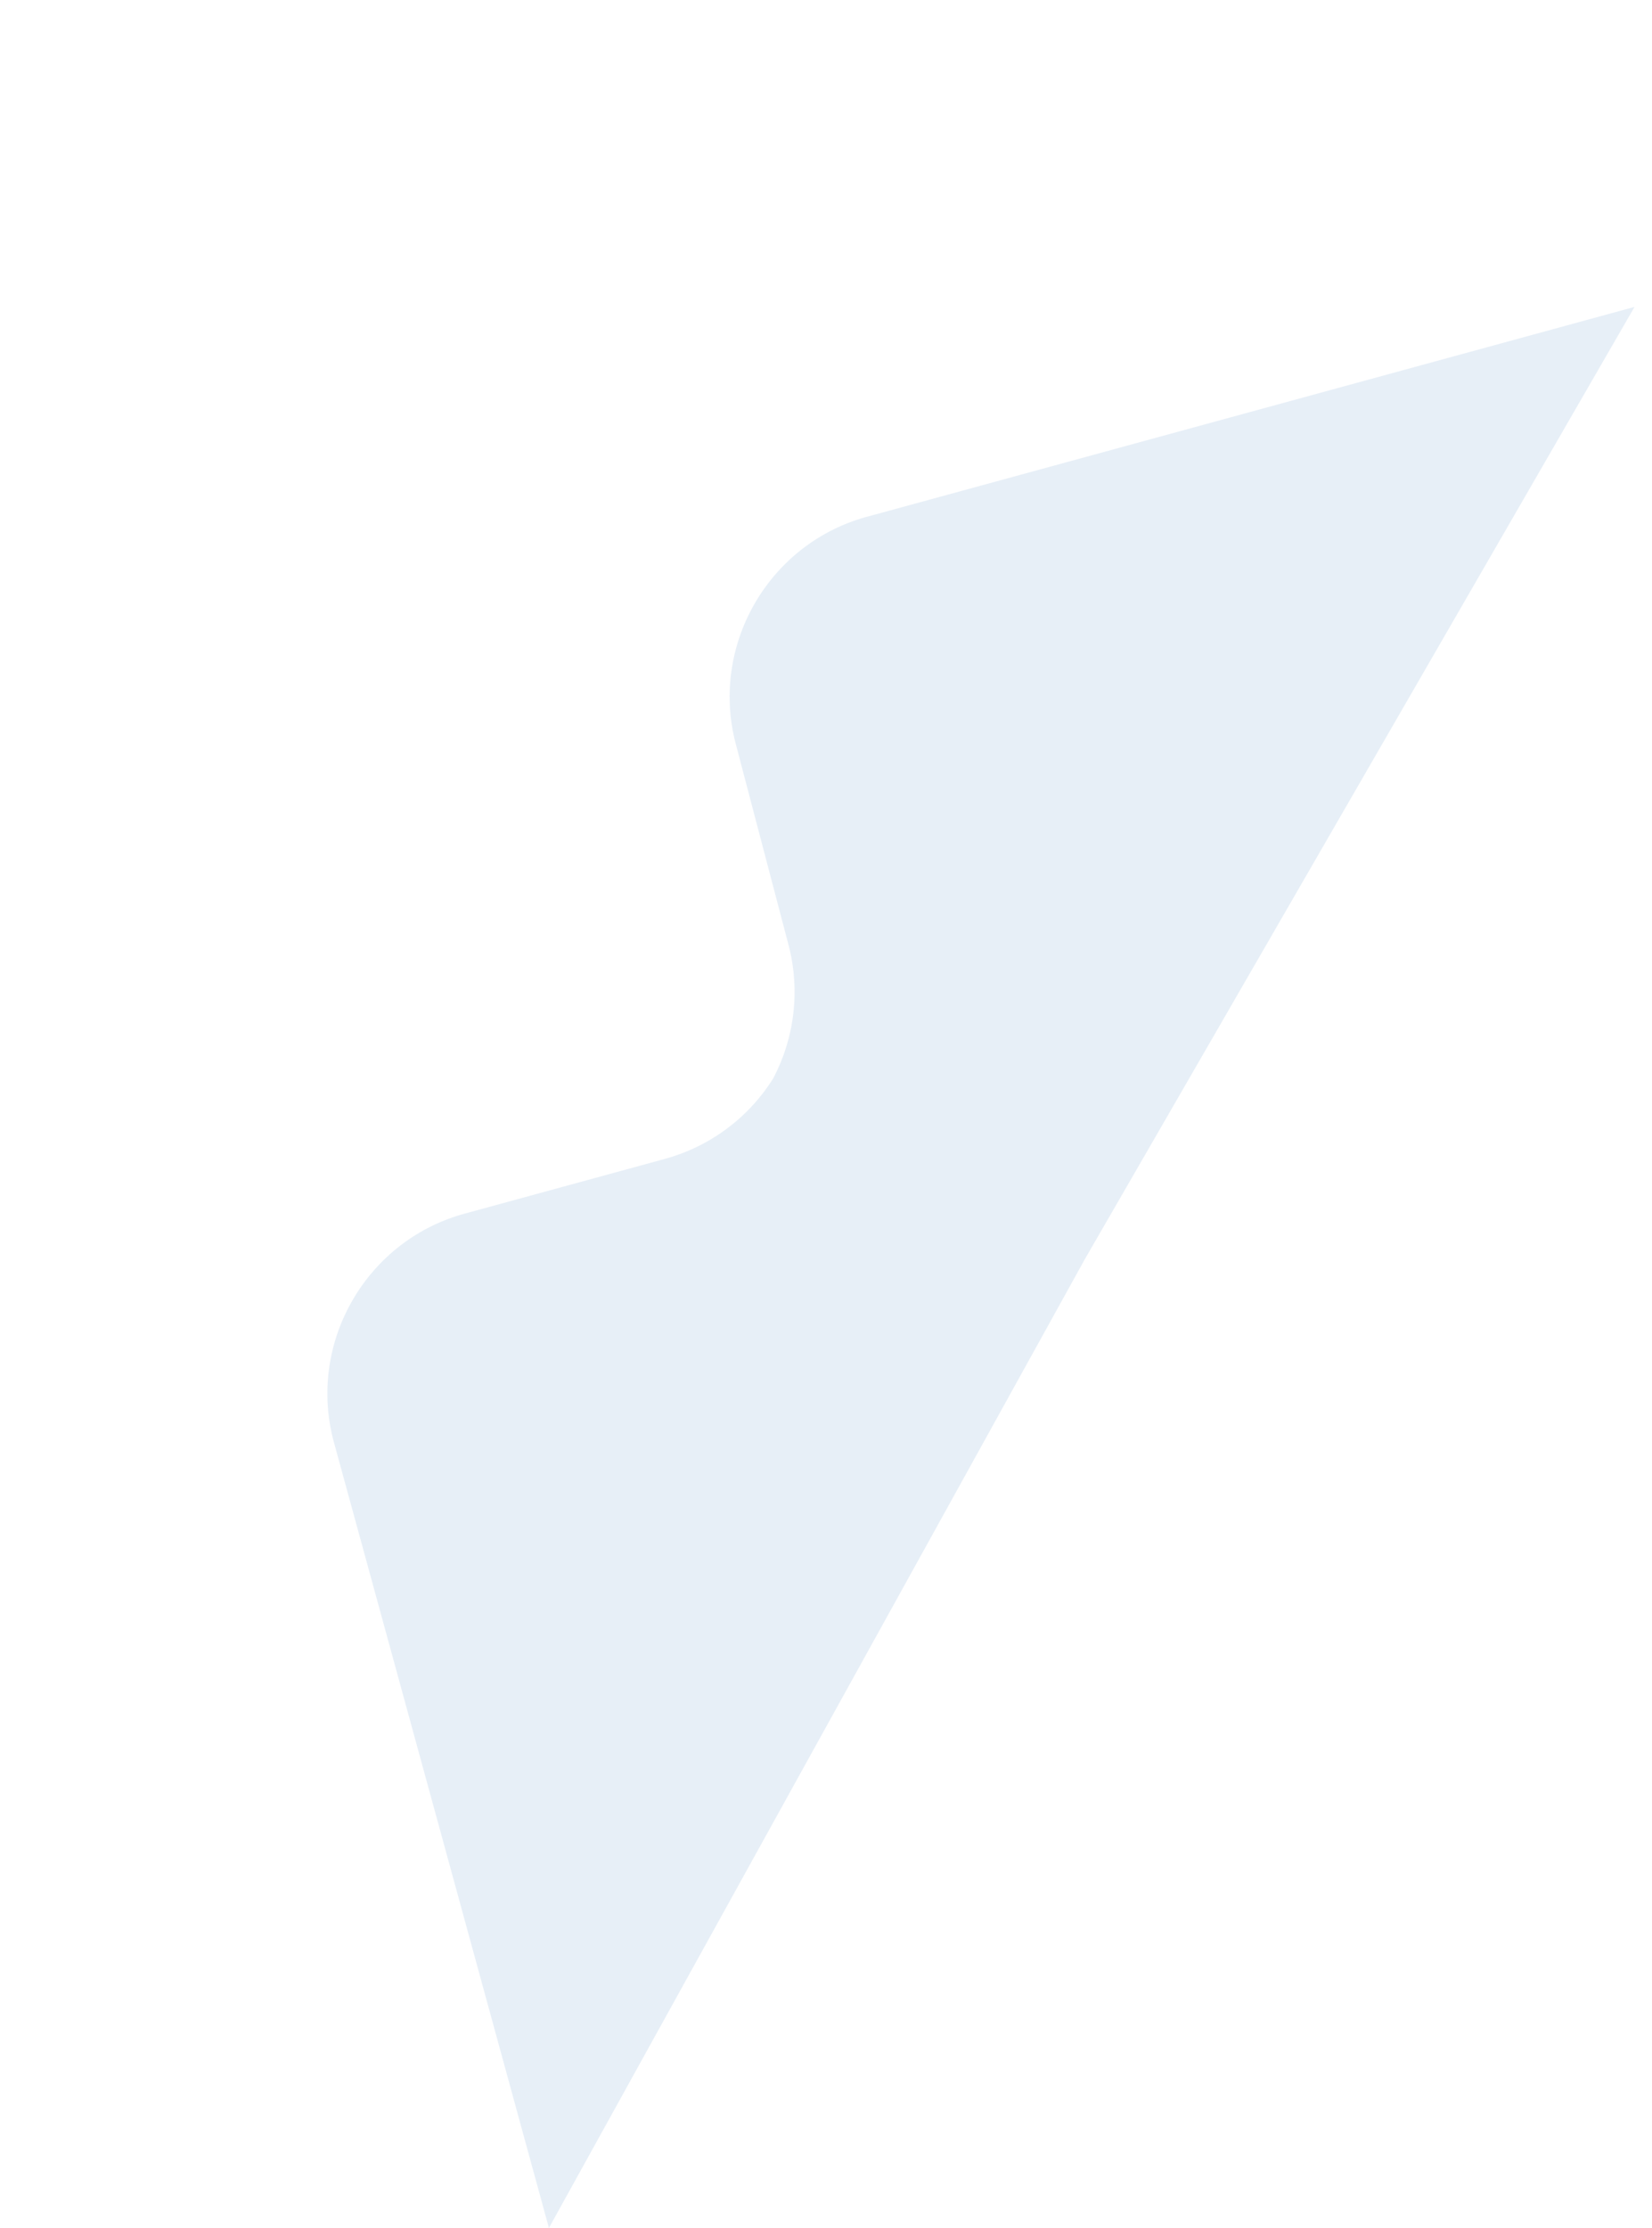 <svg xmlns="http://www.w3.org/2000/svg" width="1445.398" height="1948.938" viewBox="0 0 1445.398 1948.938">
  <path id="Path_34" data-name="Path 34" d="M969.488,536.926h-1.452L0,554.564,502.119,47.035c63.35-62.714,166.045-62.714,229.395,0L860.595,174.821a162.337,162.337,0,0,0,108.167,46.89,162.338,162.338,0,0,0,108.167-46.89L1206.01,47.035c63.35-62.714,166.045-62.714,229.395,0l494.857,489.891Z" transform="translate(0 1671.656) rotate(-60)" fill="#125eab" opacity="0.1"/>
</svg>
